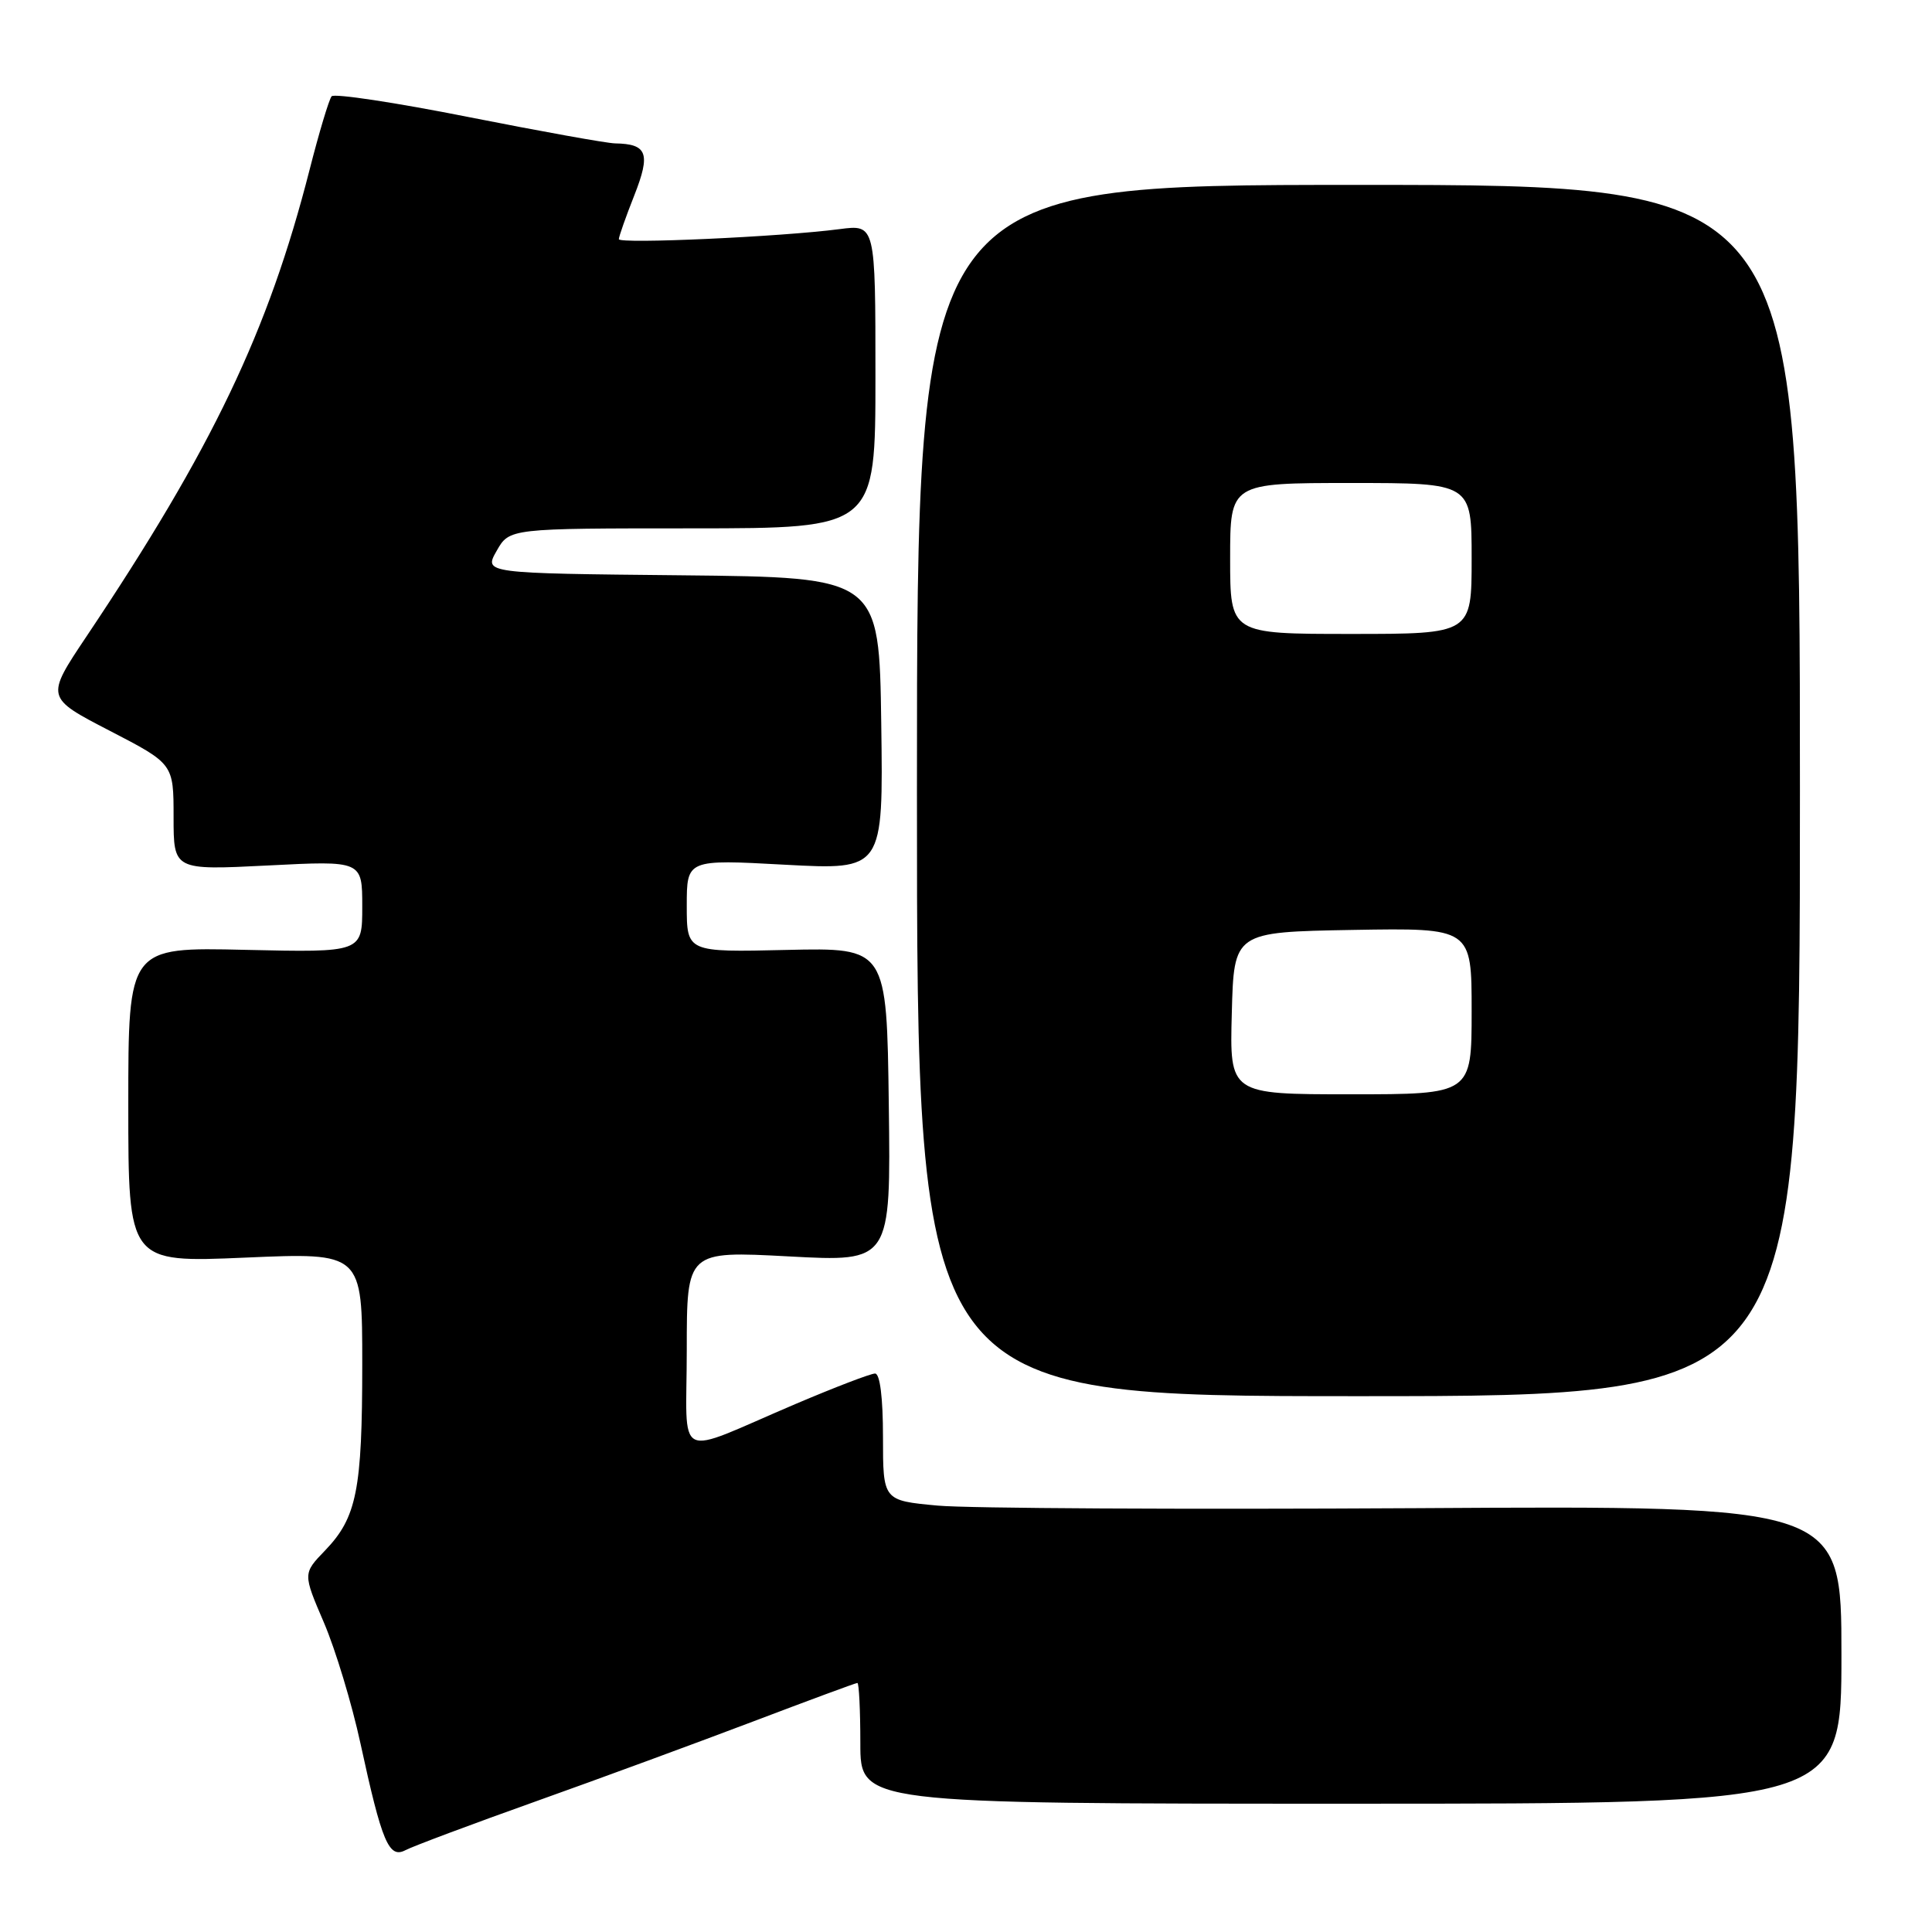 <?xml version="1.0" encoding="UTF-8" standalone="no"?>
<!DOCTYPE svg PUBLIC "-//W3C//DTD SVG 1.1//EN" "http://www.w3.org/Graphics/SVG/1.1/DTD/svg11.dtd" >
<svg xmlns="http://www.w3.org/2000/svg" xmlns:xlink="http://www.w3.org/1999/xlink" version="1.1" viewBox="0 0 256 256">
 <g >
 <path fill="currentColor"
d=" M 71.00 238.69 C 79.53 235.65 92.51 230.87 99.86 228.08 C 107.21 225.29 113.39 223.00 113.61 223.00 C 113.82 223.00 114.00 226.60 114.00 231.00 C 114.00 239.00 114.00 239.00 179.00 239.00 C 244.00 239.00 244.00 239.00 244.00 219.25 C 244.00 199.50 244.00 199.50 187.75 199.84 C 156.81 200.02 128.24 199.87 124.25 199.50 C 117.00 198.83 117.00 198.83 117.00 190.41 C 117.00 185.20 116.60 182.00 115.95 182.00 C 115.37 182.00 110.62 183.82 105.38 186.05 C 89.06 193.00 91.00 193.97 91.00 178.85 C 91.00 165.76 91.00 165.76 104.52 166.48 C 118.04 167.21 118.04 167.21 117.77 146.39 C 117.50 125.57 117.50 125.57 104.25 125.87 C 91.00 126.18 91.00 126.18 91.00 120.02 C 91.00 113.87 91.00 113.87 104.02 114.58 C 117.04 115.28 117.04 115.28 116.77 95.89 C 116.50 76.50 116.50 76.50 90.31 76.23 C 64.11 75.97 64.11 75.97 65.81 72.99 C 67.50 70.01 67.50 70.01 91.75 70.01 C 116.00 70.00 116.00 70.00 116.00 49.87 C 116.00 29.74 116.00 29.74 111.25 30.36 C 103.45 31.38 82.00 32.35 82.00 31.69 C 82.00 31.35 82.92 28.74 84.05 25.88 C 86.24 20.32 85.77 19.07 81.50 19.00 C 80.40 18.98 71.64 17.40 62.04 15.50 C 52.43 13.59 44.29 12.36 43.94 12.76 C 43.60 13.17 42.28 17.55 41.02 22.50 C 35.54 43.94 28.16 59.38 11.46 84.33 C 6.04 92.43 6.04 92.43 14.52 96.82 C 23.00 101.21 23.00 101.21 23.00 108.26 C 23.00 115.31 23.00 115.31 35.50 114.68 C 48.00 114.04 48.00 114.04 48.00 120.13 C 48.00 126.21 48.00 126.21 32.50 125.86 C 17.00 125.50 17.00 125.50 17.00 146.40 C 17.00 167.31 17.00 167.31 32.50 166.64 C 48.00 165.97 48.00 165.97 48.00 180.74 C 48.00 197.44 47.27 201.08 43.08 205.44 C 40.13 208.50 40.13 208.50 42.92 215.00 C 44.45 218.57 46.63 225.78 47.76 231.00 C 50.61 244.14 51.53 246.32 53.74 245.15 C 54.71 244.64 62.47 241.73 71.00 238.69 Z  M 238.50 104.75 C 238.50 24.50 238.50 24.50 180.00 24.50 C 121.50 24.50 121.50 24.50 121.50 104.75 C 121.50 185.00 121.50 185.00 180.00 185.00 C 238.50 185.00 238.50 185.00 238.50 104.75 Z  M 163.22 134.25 C 163.50 123.50 163.50 123.50 179.25 123.22 C 195.00 122.95 195.00 122.95 195.00 133.97 C 195.00 145.00 195.00 145.00 178.97 145.00 C 162.93 145.00 162.93 145.00 163.22 134.25 Z  M 163.00 74.00 C 163.00 64.00 163.00 64.00 179.00 64.00 C 195.00 64.00 195.00 64.00 195.00 74.00 C 195.00 84.00 195.00 84.00 179.00 84.00 C 163.00 84.00 163.00 84.00 163.00 74.00 Z "/>
</g>
</svg>